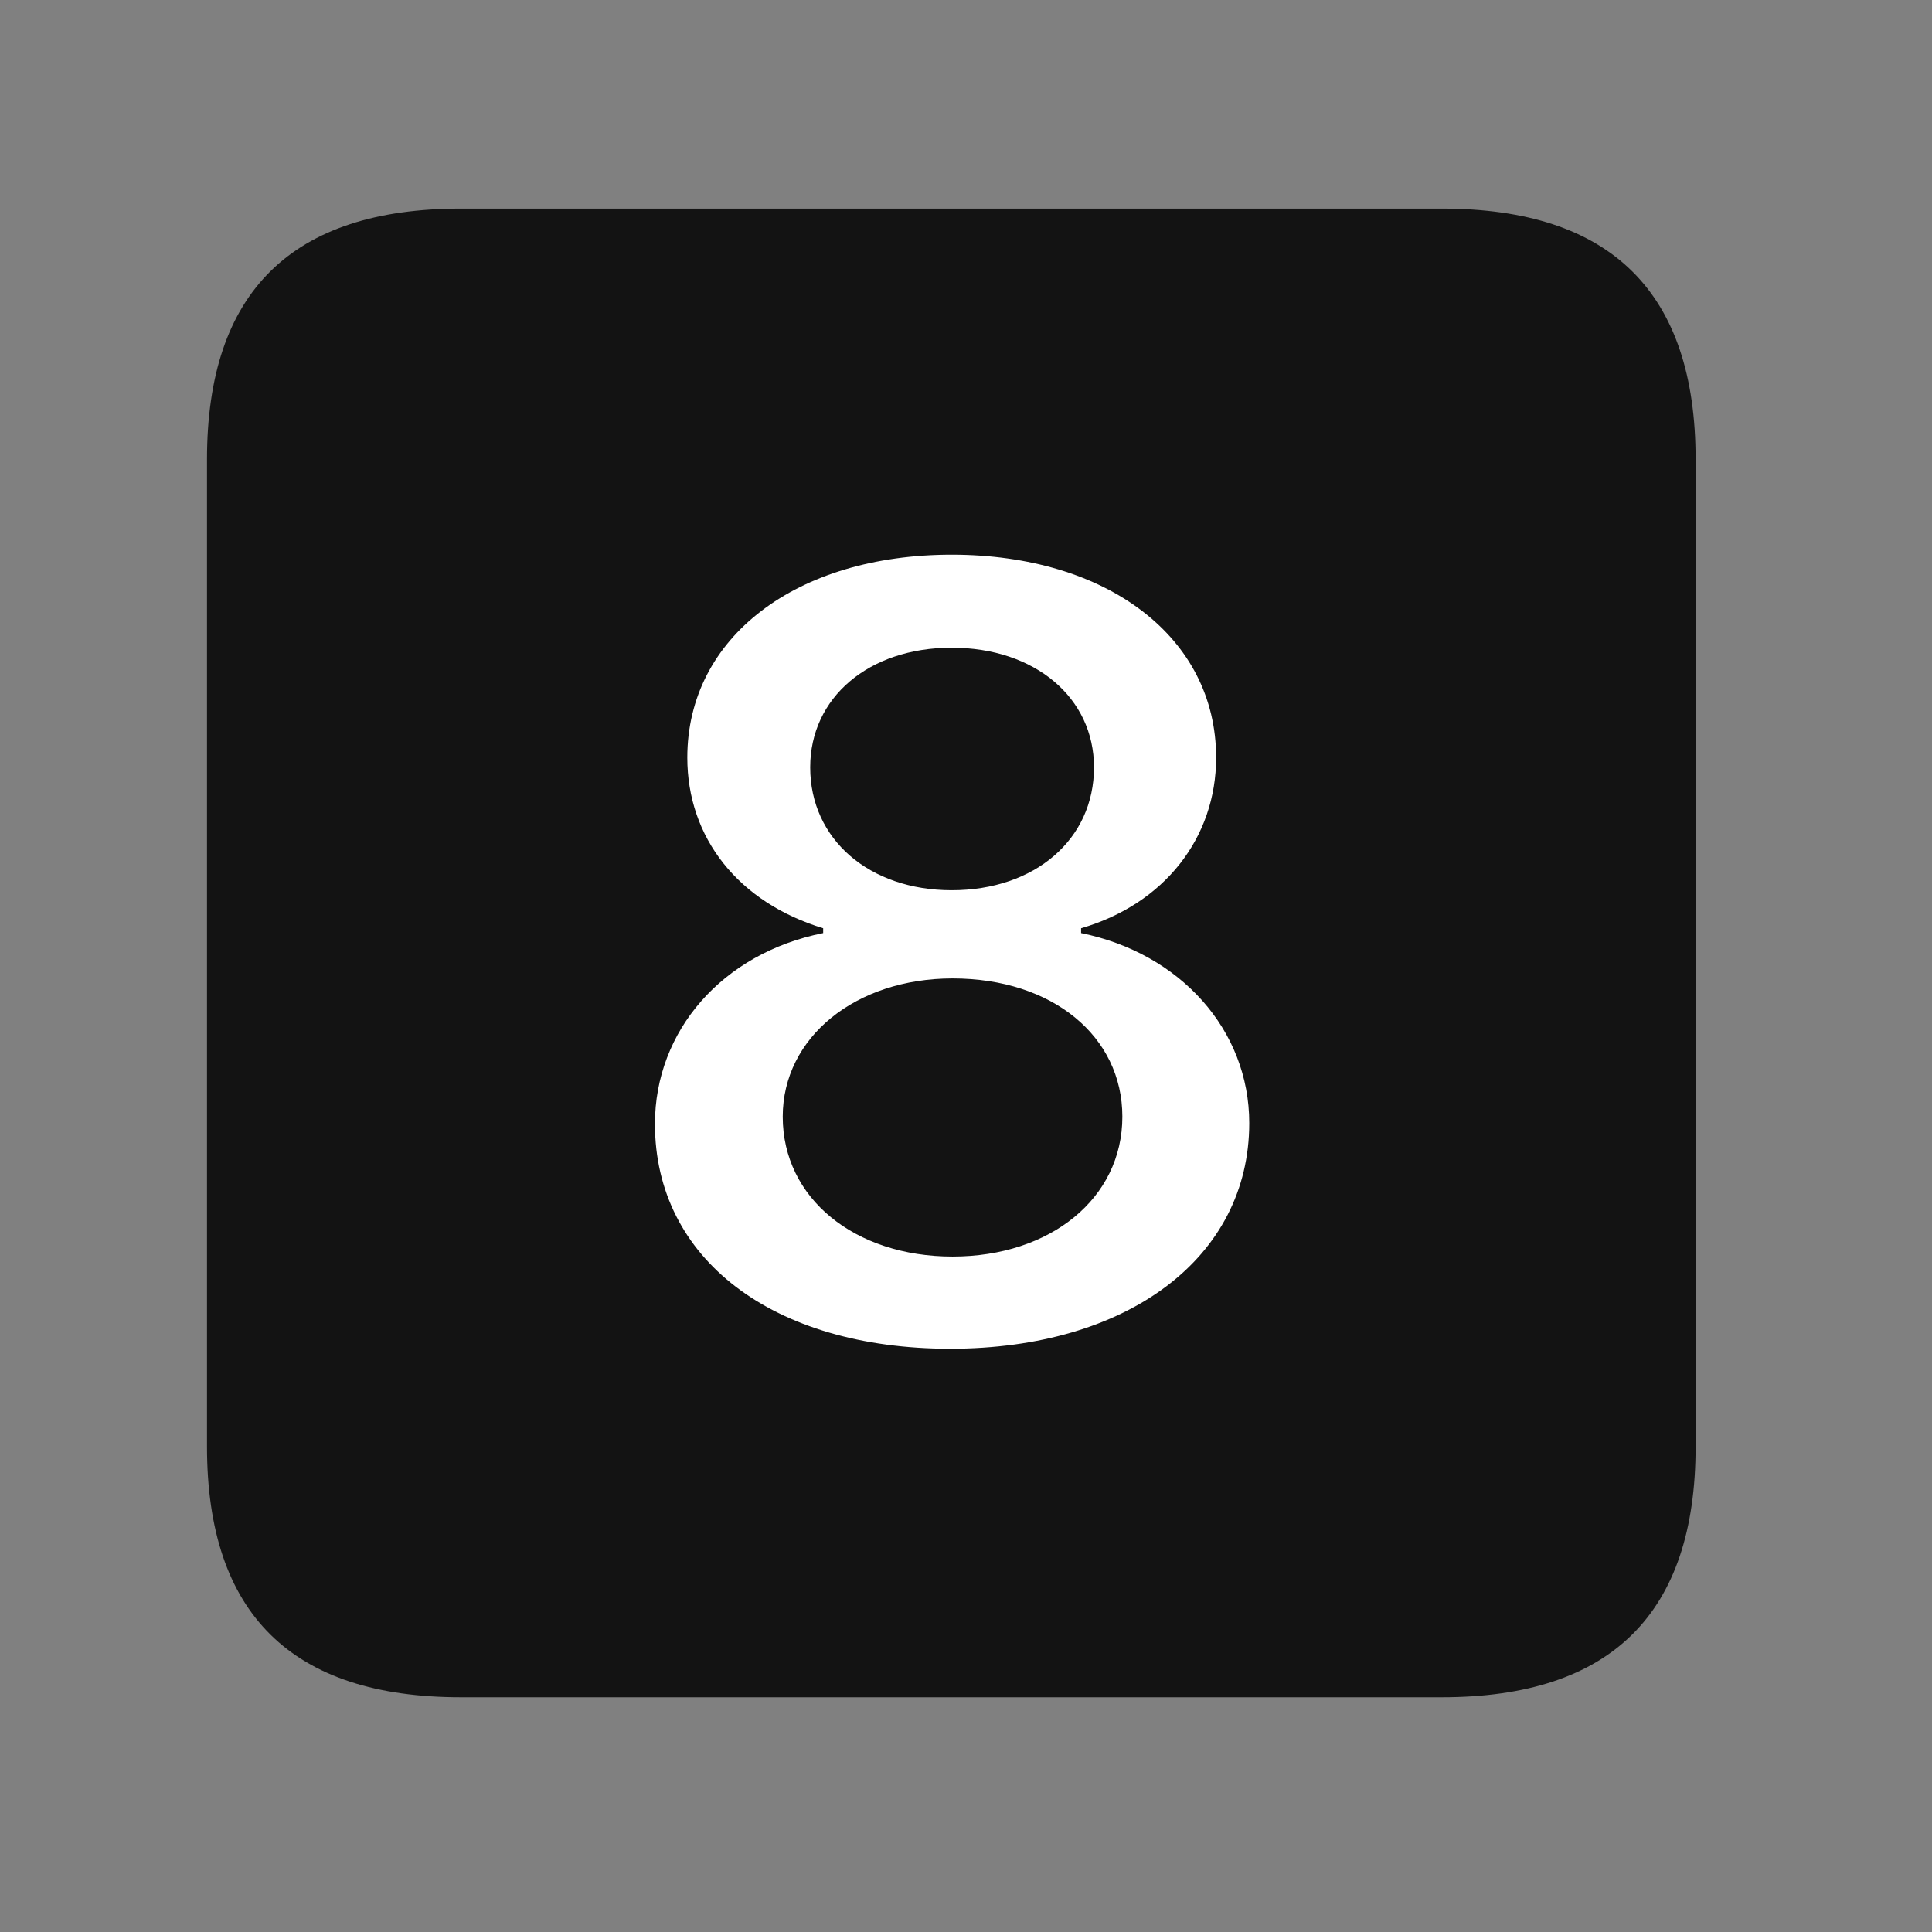 <svg width="28" height="28" viewBox="0 0 28 28" fill="none" xmlns="http://www.w3.org/2000/svg">
<rect x="0" y="0" width="28" height="28" fill="#808080" stroke="none"/>
<path d="M6.68 24.598H20.895C23.355 24.598 24.574 23.379 24.574 20.965V6.656C24.574 4.242 23.355 3.023 20.895 3.023H6.68C4.23 3.023 3 4.23 3 6.656V20.965C3 23.391 4.23 24.598 6.68 24.598Z" fill="black" fill-opacity="0.85"/>
<path d="M13.77 19.547C11.203 19.547 9.492 18.246 9.492 16.289C9.492 14.941 10.465 13.816 11.93 13.523V13.453C10.699 13.078 9.961 12.141 9.961 10.98C9.961 9.234 11.543 8.039 13.793 8.039C16.043 8.039 17.625 9.234 17.625 10.98C17.625 12.141 16.875 13.102 15.668 13.453V13.523C17.109 13.816 18.105 14.93 18.105 16.277C18.105 18.223 16.348 19.547 13.77 19.547ZM13.805 18.211C15.223 18.211 16.266 17.367 16.266 16.184C16.266 15.023 15.258 14.18 13.805 14.18C12.398 14.18 11.344 15.035 11.344 16.184C11.344 17.367 12.387 18.211 13.805 18.211ZM13.793 12.902C15 12.902 15.855 12.164 15.855 11.121C15.855 10.113 15 9.387 13.793 9.387C12.586 9.387 11.742 10.113 11.742 11.121C11.742 12.164 12.598 12.902 13.793 12.902Z" fill="white"/>
</svg>
